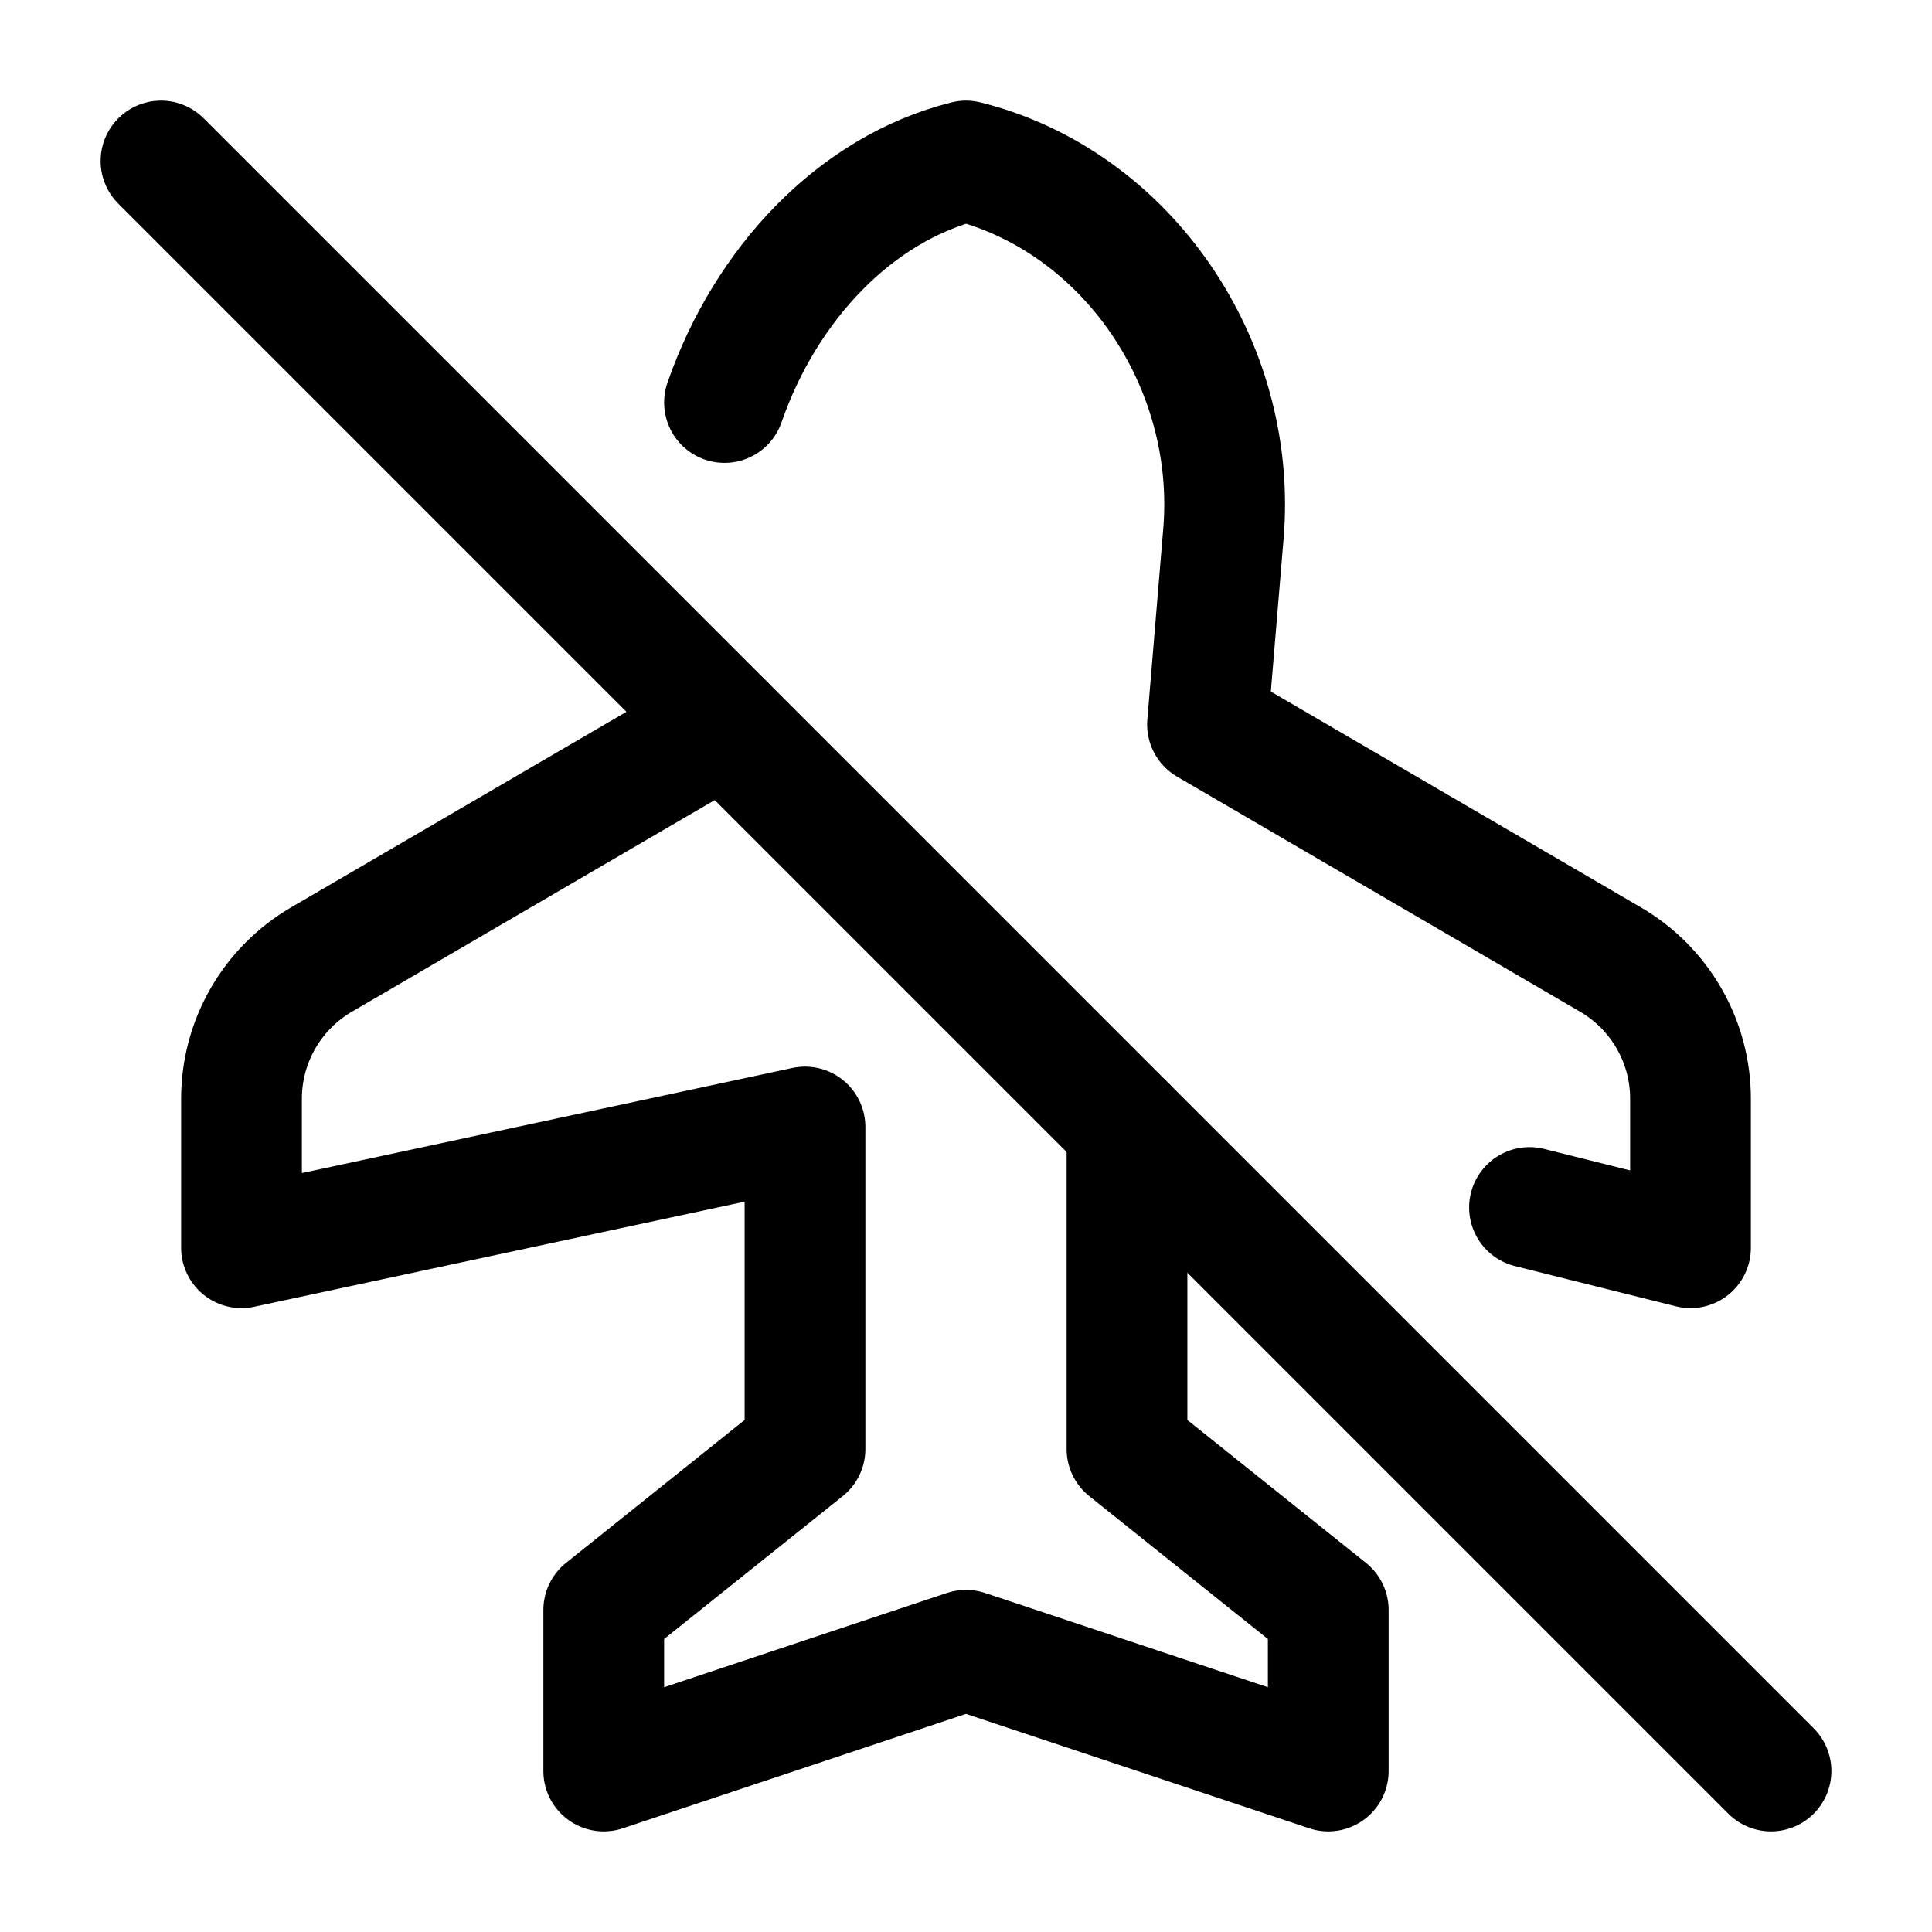 <svg width="24" height="24" viewBox="0 0 24 24" fill="none" xmlns="http://www.w3.org/2000/svg">
    <path d="M9 9L3.992 11.921C3.378 12.28 3 12.937 3 13.649V15.5L10 14V18L7.5 20V22L12 20.5L16.5 22V20L14 18V14M9 5C9.508 3.538 10.617 2.346 12 2C14 2.5 15.373 4.519 15.198 6.627L15 9L20.008 11.921C20.622 12.28 21 12.937 21 13.649V15.5L19 15" stroke="currentColor" stroke-width="1.5" stroke-linecap="round" stroke-linejoin="round"/>
    <path d="M2 2L22 22" stroke="currentColor" stroke-width="1.5" stroke-linecap="round" stroke-linejoin="round"/>
</svg>
